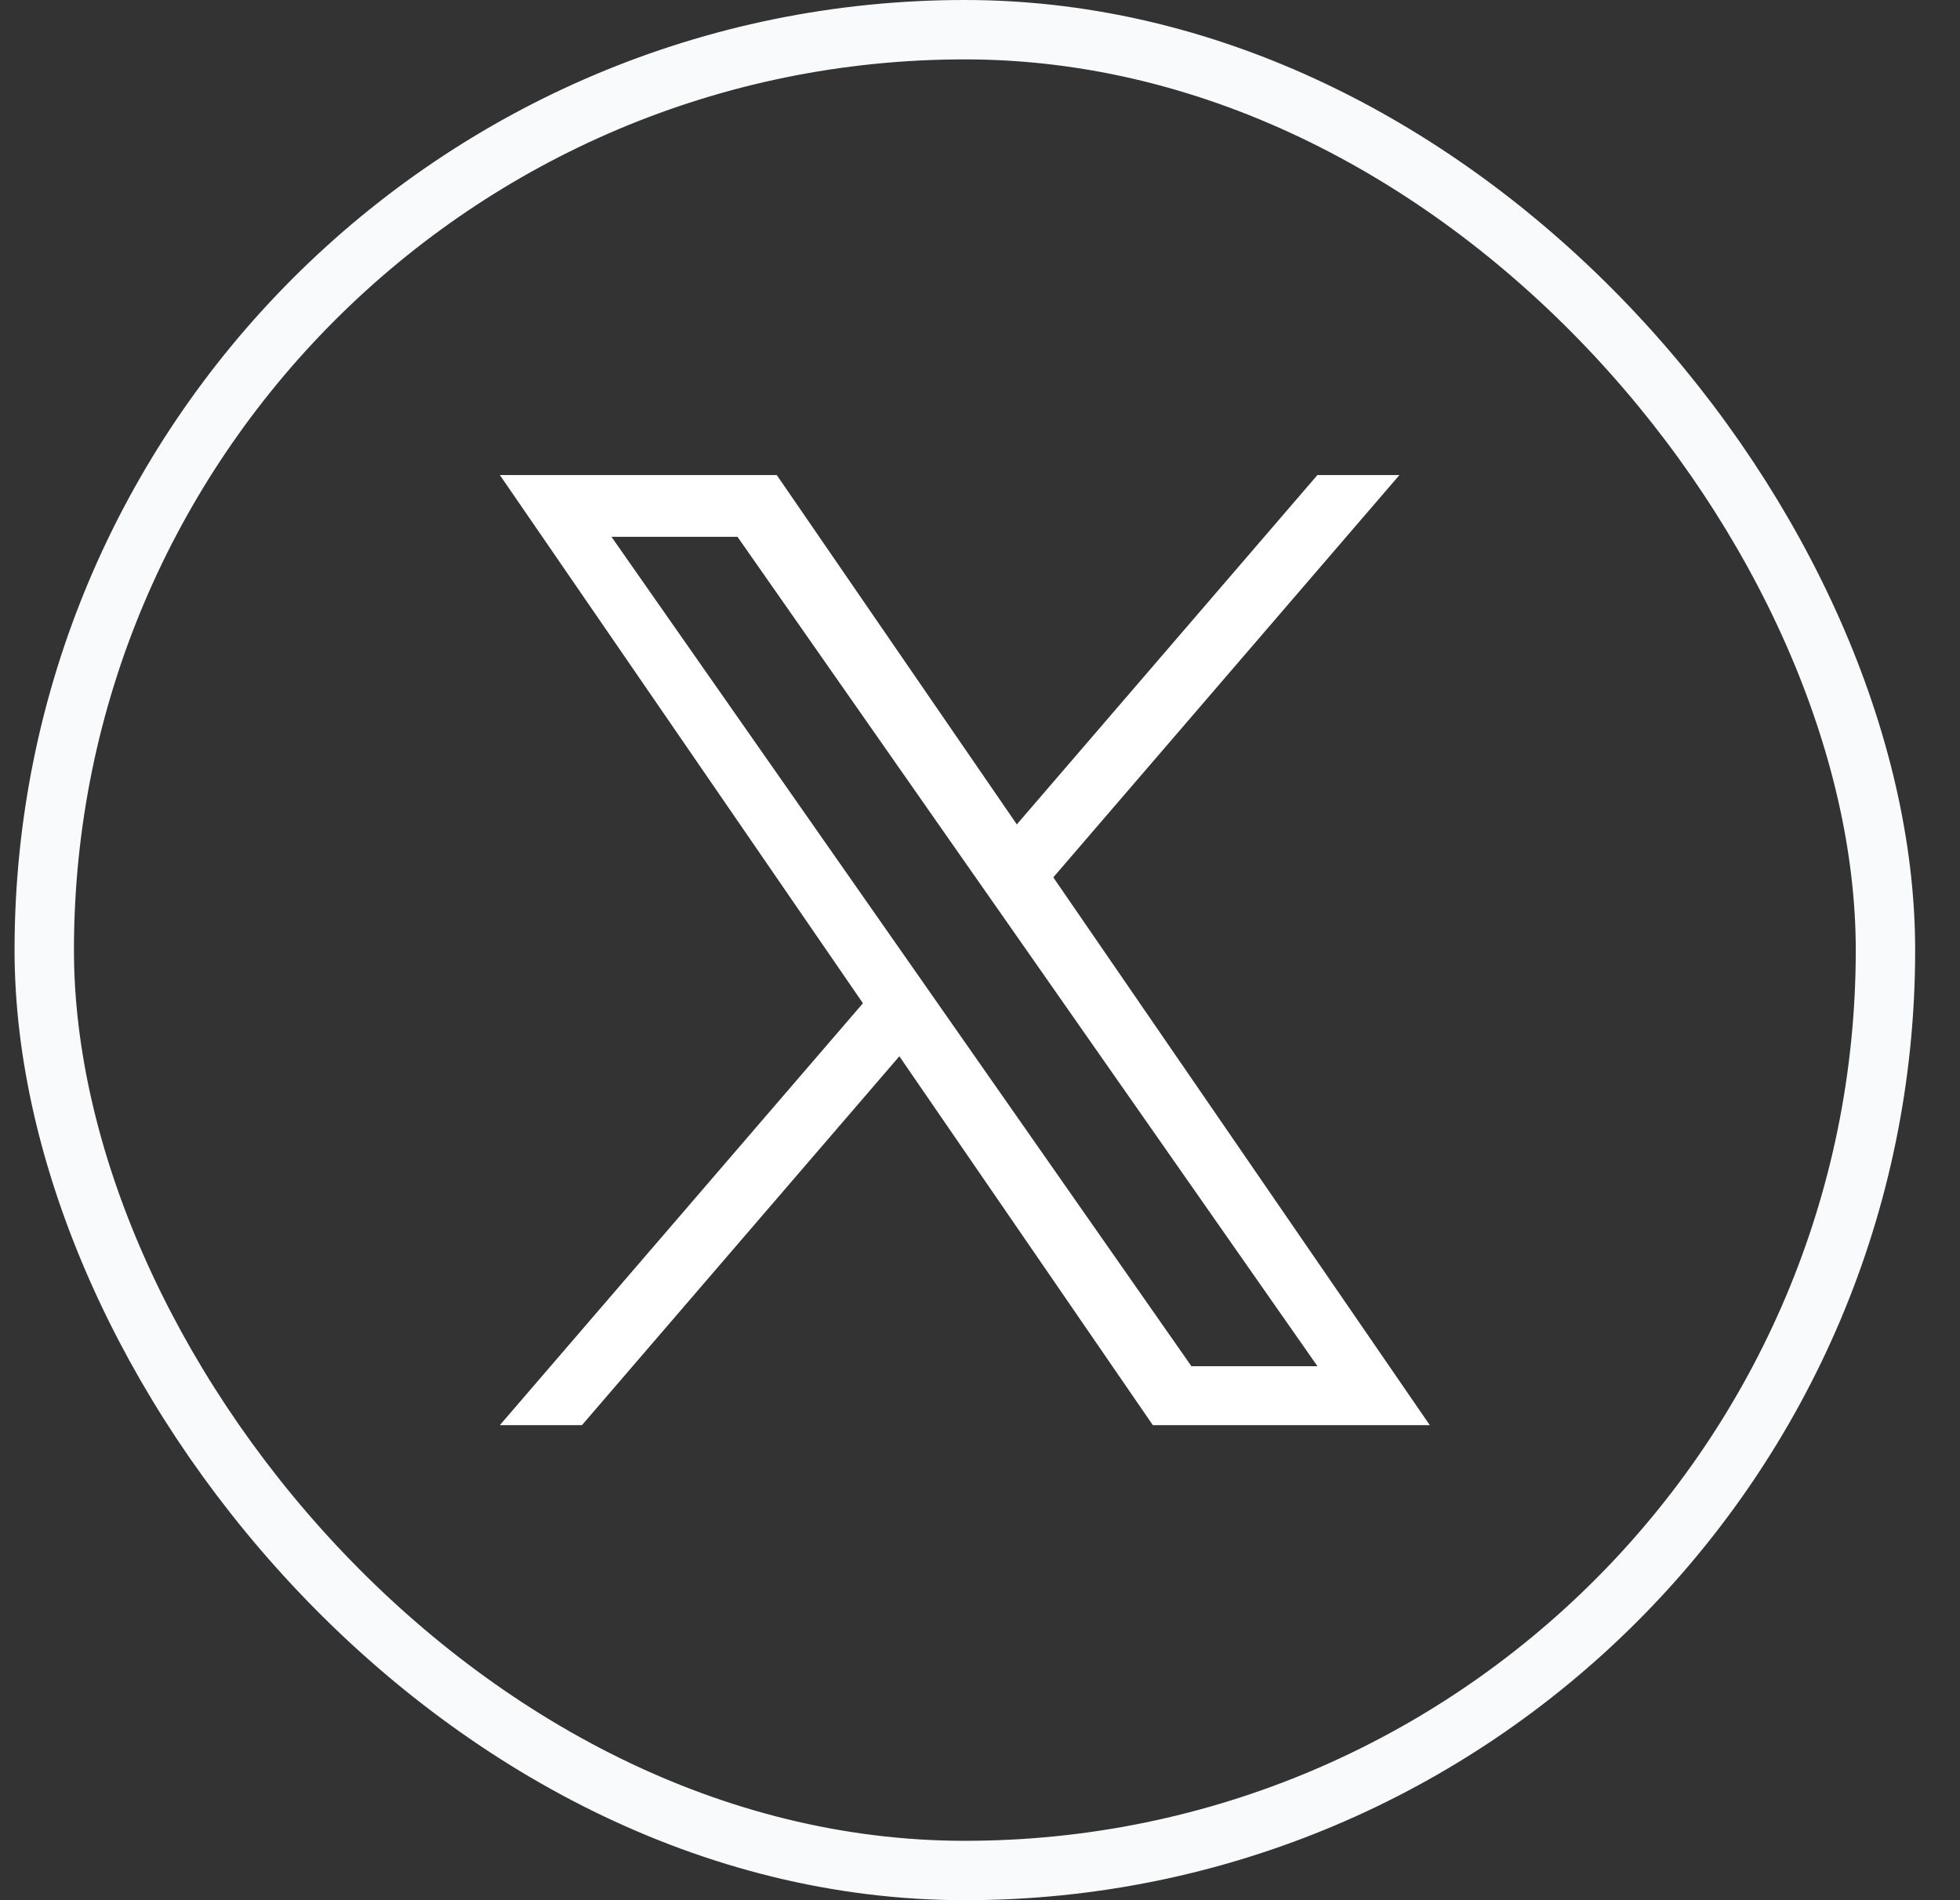 <svg width="33" height="32" viewBox="0 0 33 32" fill="none" xmlns="http://www.w3.org/2000/svg">
<rect x="0" y="0" width="33" height="32" fill="#333333" stroke="none"/>
<rect x="0.745" y="0.5" width="31" height="31" rx="15.5" stroke="#F9FAFB"/>
<g clip-path="url(#clip0_229_561)">
<path d="M17.734 14.775L23.562 8H22.181L17.12 13.883L13.078 8H8.416L14.529 16.895L8.416 24H9.798L15.142 17.788L19.41 24H24.073L17.734 14.775H17.734ZM15.842 16.974L15.223 16.088L10.295 9.04H12.417L16.393 14.728L17.013 15.614L22.182 23.008H20.06L15.842 16.974V16.974Z" fill="white"/>
</g>
<defs>
<clipPath id="clip0_229_561">
<rect width="16" height="16" fill="white" transform="translate(8.245 8)"/>
</clipPath>
</defs>
</svg>
